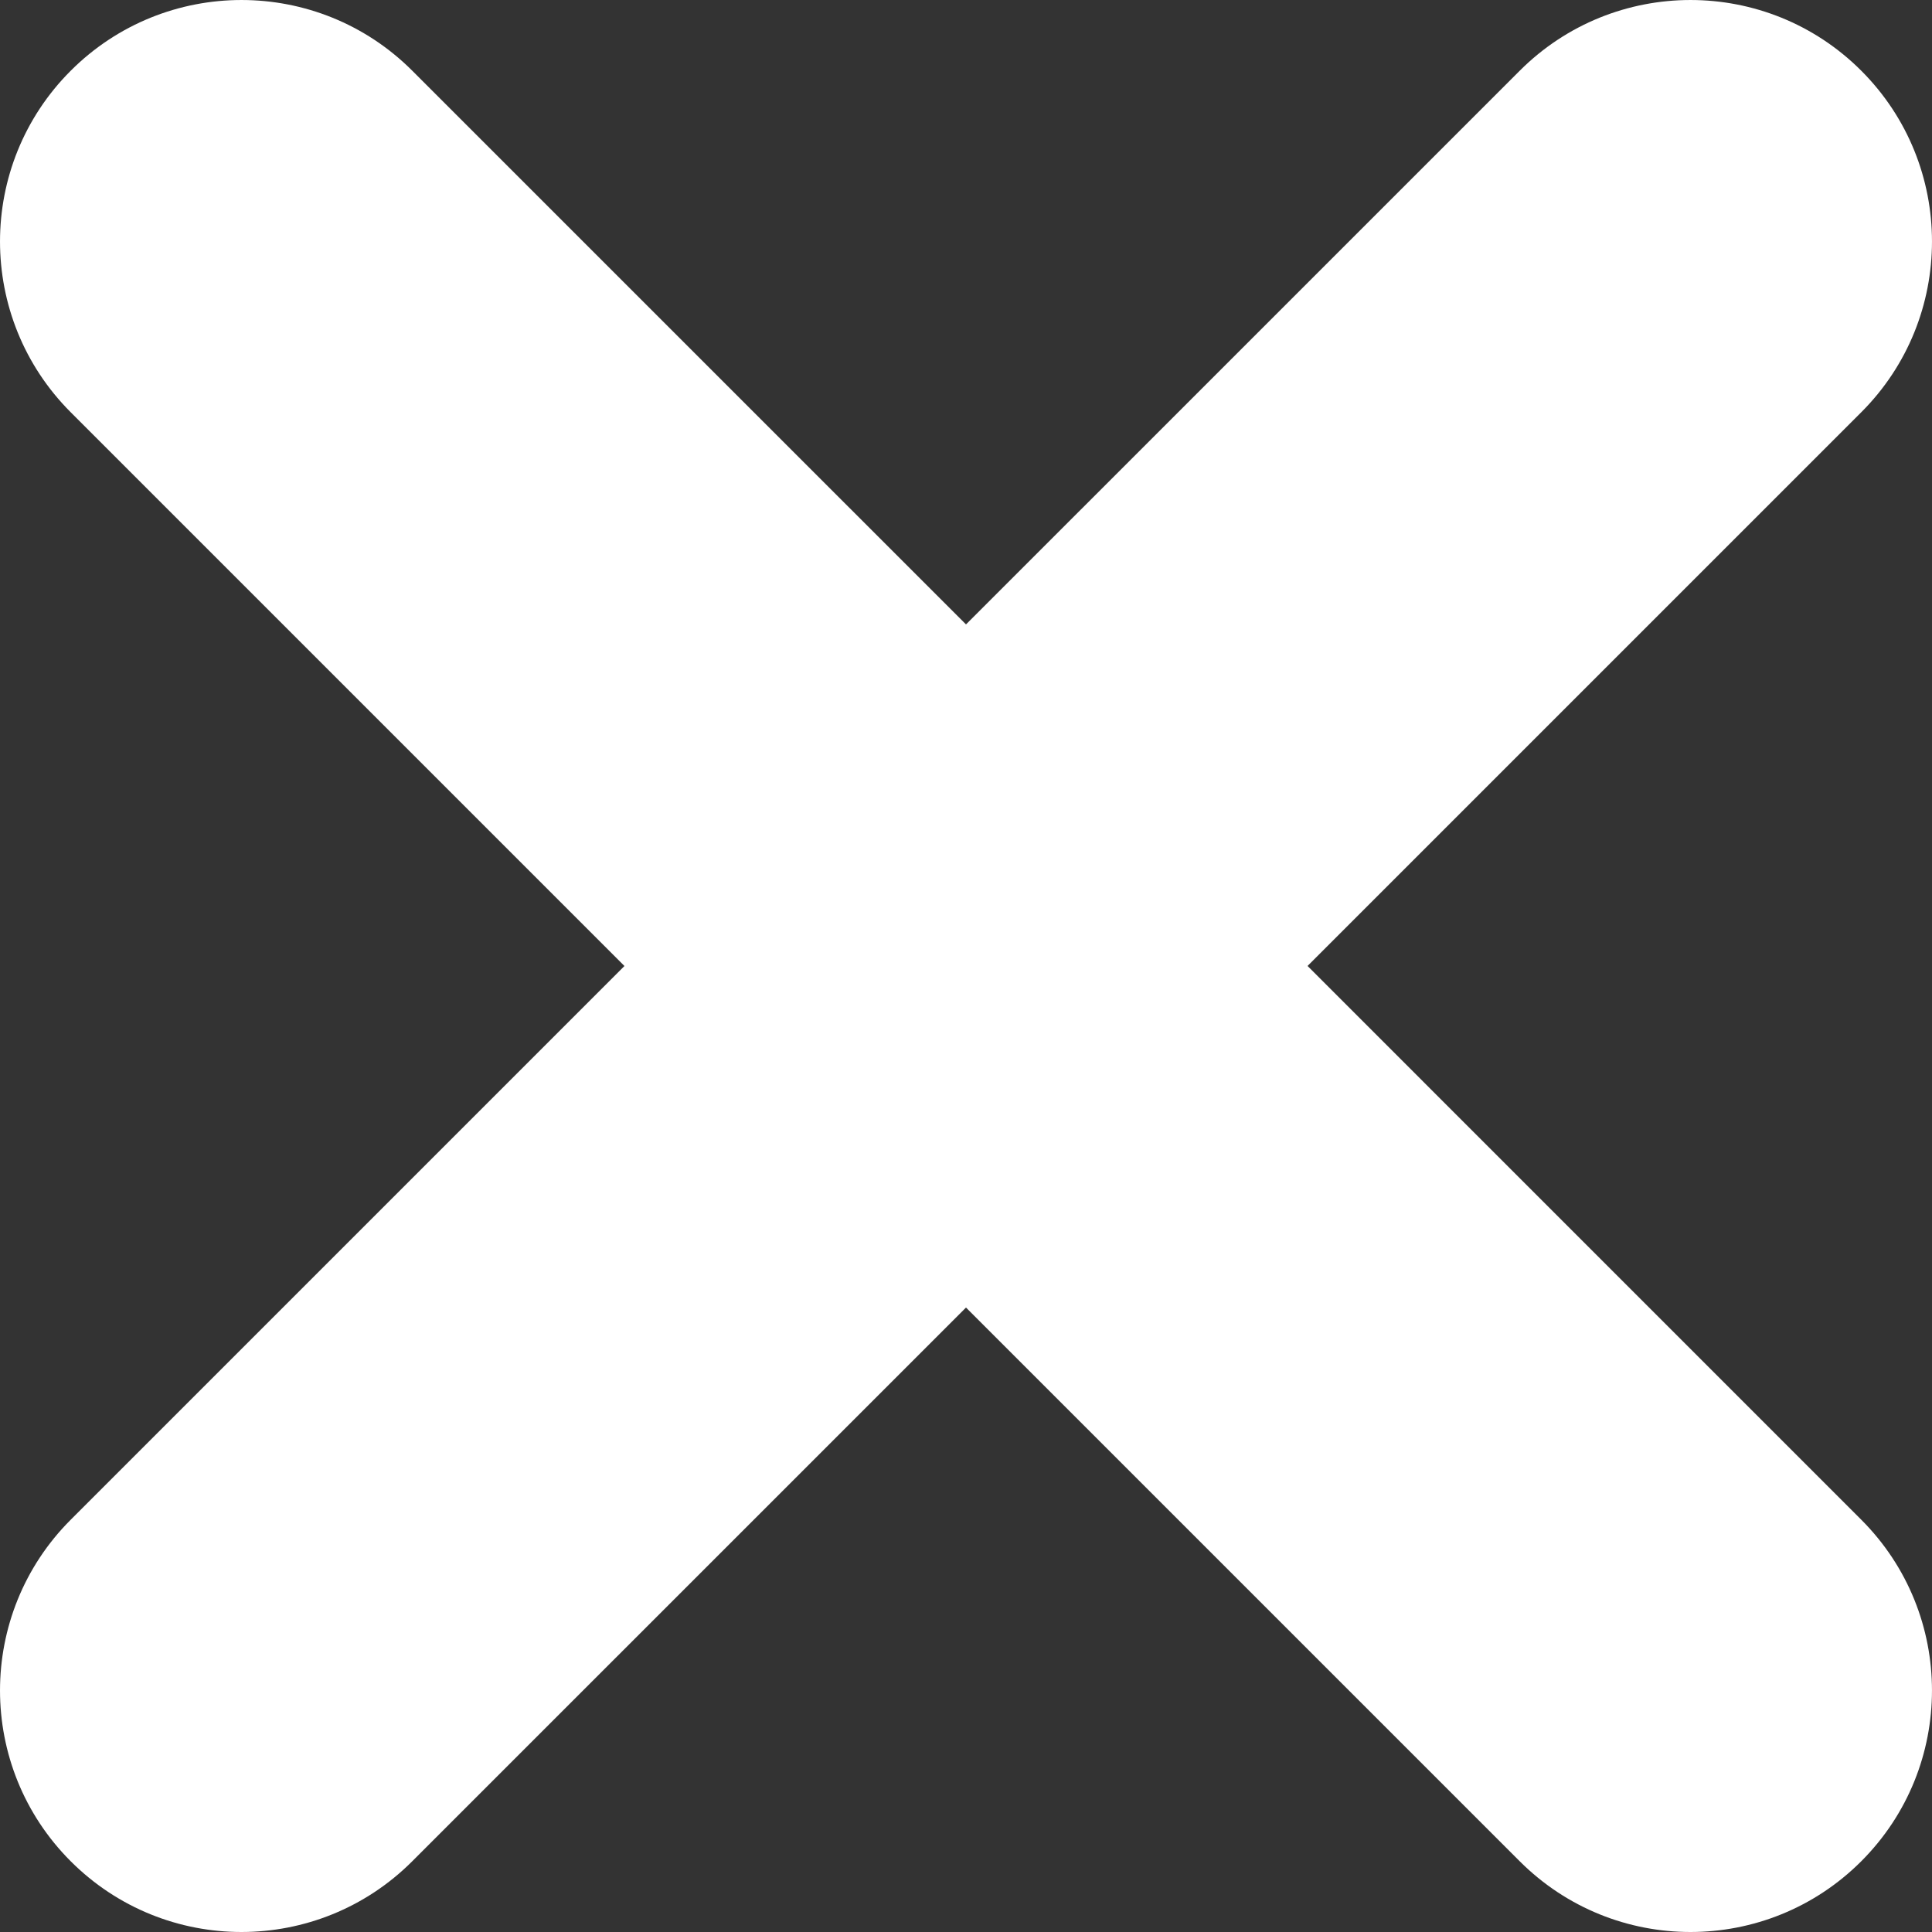 <?xml version="1.0" encoding="UTF-8"?>
<svg width="56px" height="56px" viewBox="0 0 56 56" version="1.1" xmlns="http://www.w3.org/2000/svg" xmlns:xlink="http://www.w3.org/1999/xlink">
    <rect x="0" y="0" width="56" height="56" fill="#333333" stroke="none"/>
    <!-- Generator: Sketch 55.2 (78181) - https://sketchapp.com -->
    <title>Path</title>
    <desc>Created with Sketch.</desc>
    <g id="Page-1" stroke="none" stroke-width="1" fill="none" fill-rule="evenodd">
        <g id="ANSWER" transform="translate(-303, -672)" fill="#FFFFFF" fill-rule="nonzero">
            <g id="Group-2" transform="translate(41, 640)">
                <path d="M315.95,76.05 L299.9,59.999 L315.95,43.949 C318.683,41.216 318.683,36.783 315.95,34.05 C313.217,31.317 308.784,31.317 306.05,34.05 L290,50.099 L273.95,34.05 C271.217,31.317 266.784,31.317 264.05,34.05 C261.317,36.783 261.317,41.216 264.05,43.95 L280.1,60 L264.05,76.05 C261.317,78.783 261.317,83.216 264.05,85.95 C265.417,87.317 267.208,88 268.999,88 C270.79,88 272.583,87.316 273.949,85.95 L290,69.9 L306.05,85.95 C307.418,87.317 309.209,88 311,88 C312.791,88 314.583,87.316 315.949,85.95 C318.683,83.216 318.683,78.784 315.95,76.05 Z" id="Path"></path>
            </g>
        </g>
    </g>
</svg>